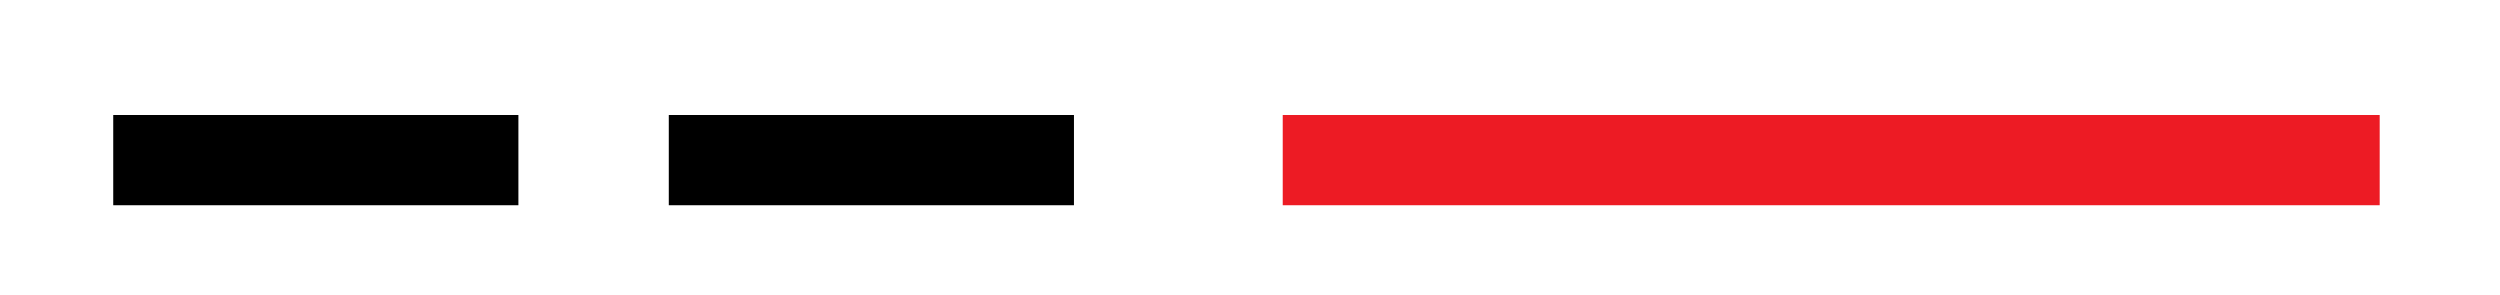 <?xml version="1.0" encoding="utf-8"?>
<!-- Generator: Adobe Illustrator 17.1.0, SVG Export Plug-In . SVG Version: 6.00 Build 0)  -->
<!DOCTYPE svg PUBLIC "-//W3C//DTD SVG 1.1//EN" "http://www.w3.org/Graphics/SVG/1.1/DTD/svg11.dtd">
<svg version="1.1" id="Layer_1" xmlns="http://www.w3.org/2000/svg" xmlns:xlink="http://www.w3.org/1999/xlink" x="0px" y="0px"
	 viewBox="0 0 141.3 16.7" enable-background="new 0 0 141.3 16.7" xml:space="preserve">
<g>
	<rect x="6.4" y="6.5" width="22.9" height="5.1"/>
	<rect x="37.8" y="6.5" width="22.9" height="5.1"/>
	<rect x="72.5" y="6.5" fill="#ED1B24" width="62" height="5.1"/>
</g>
<g>
</g>
<g>
</g>
<g>
</g>
<g>
</g>
<g>
</g>
</svg>
